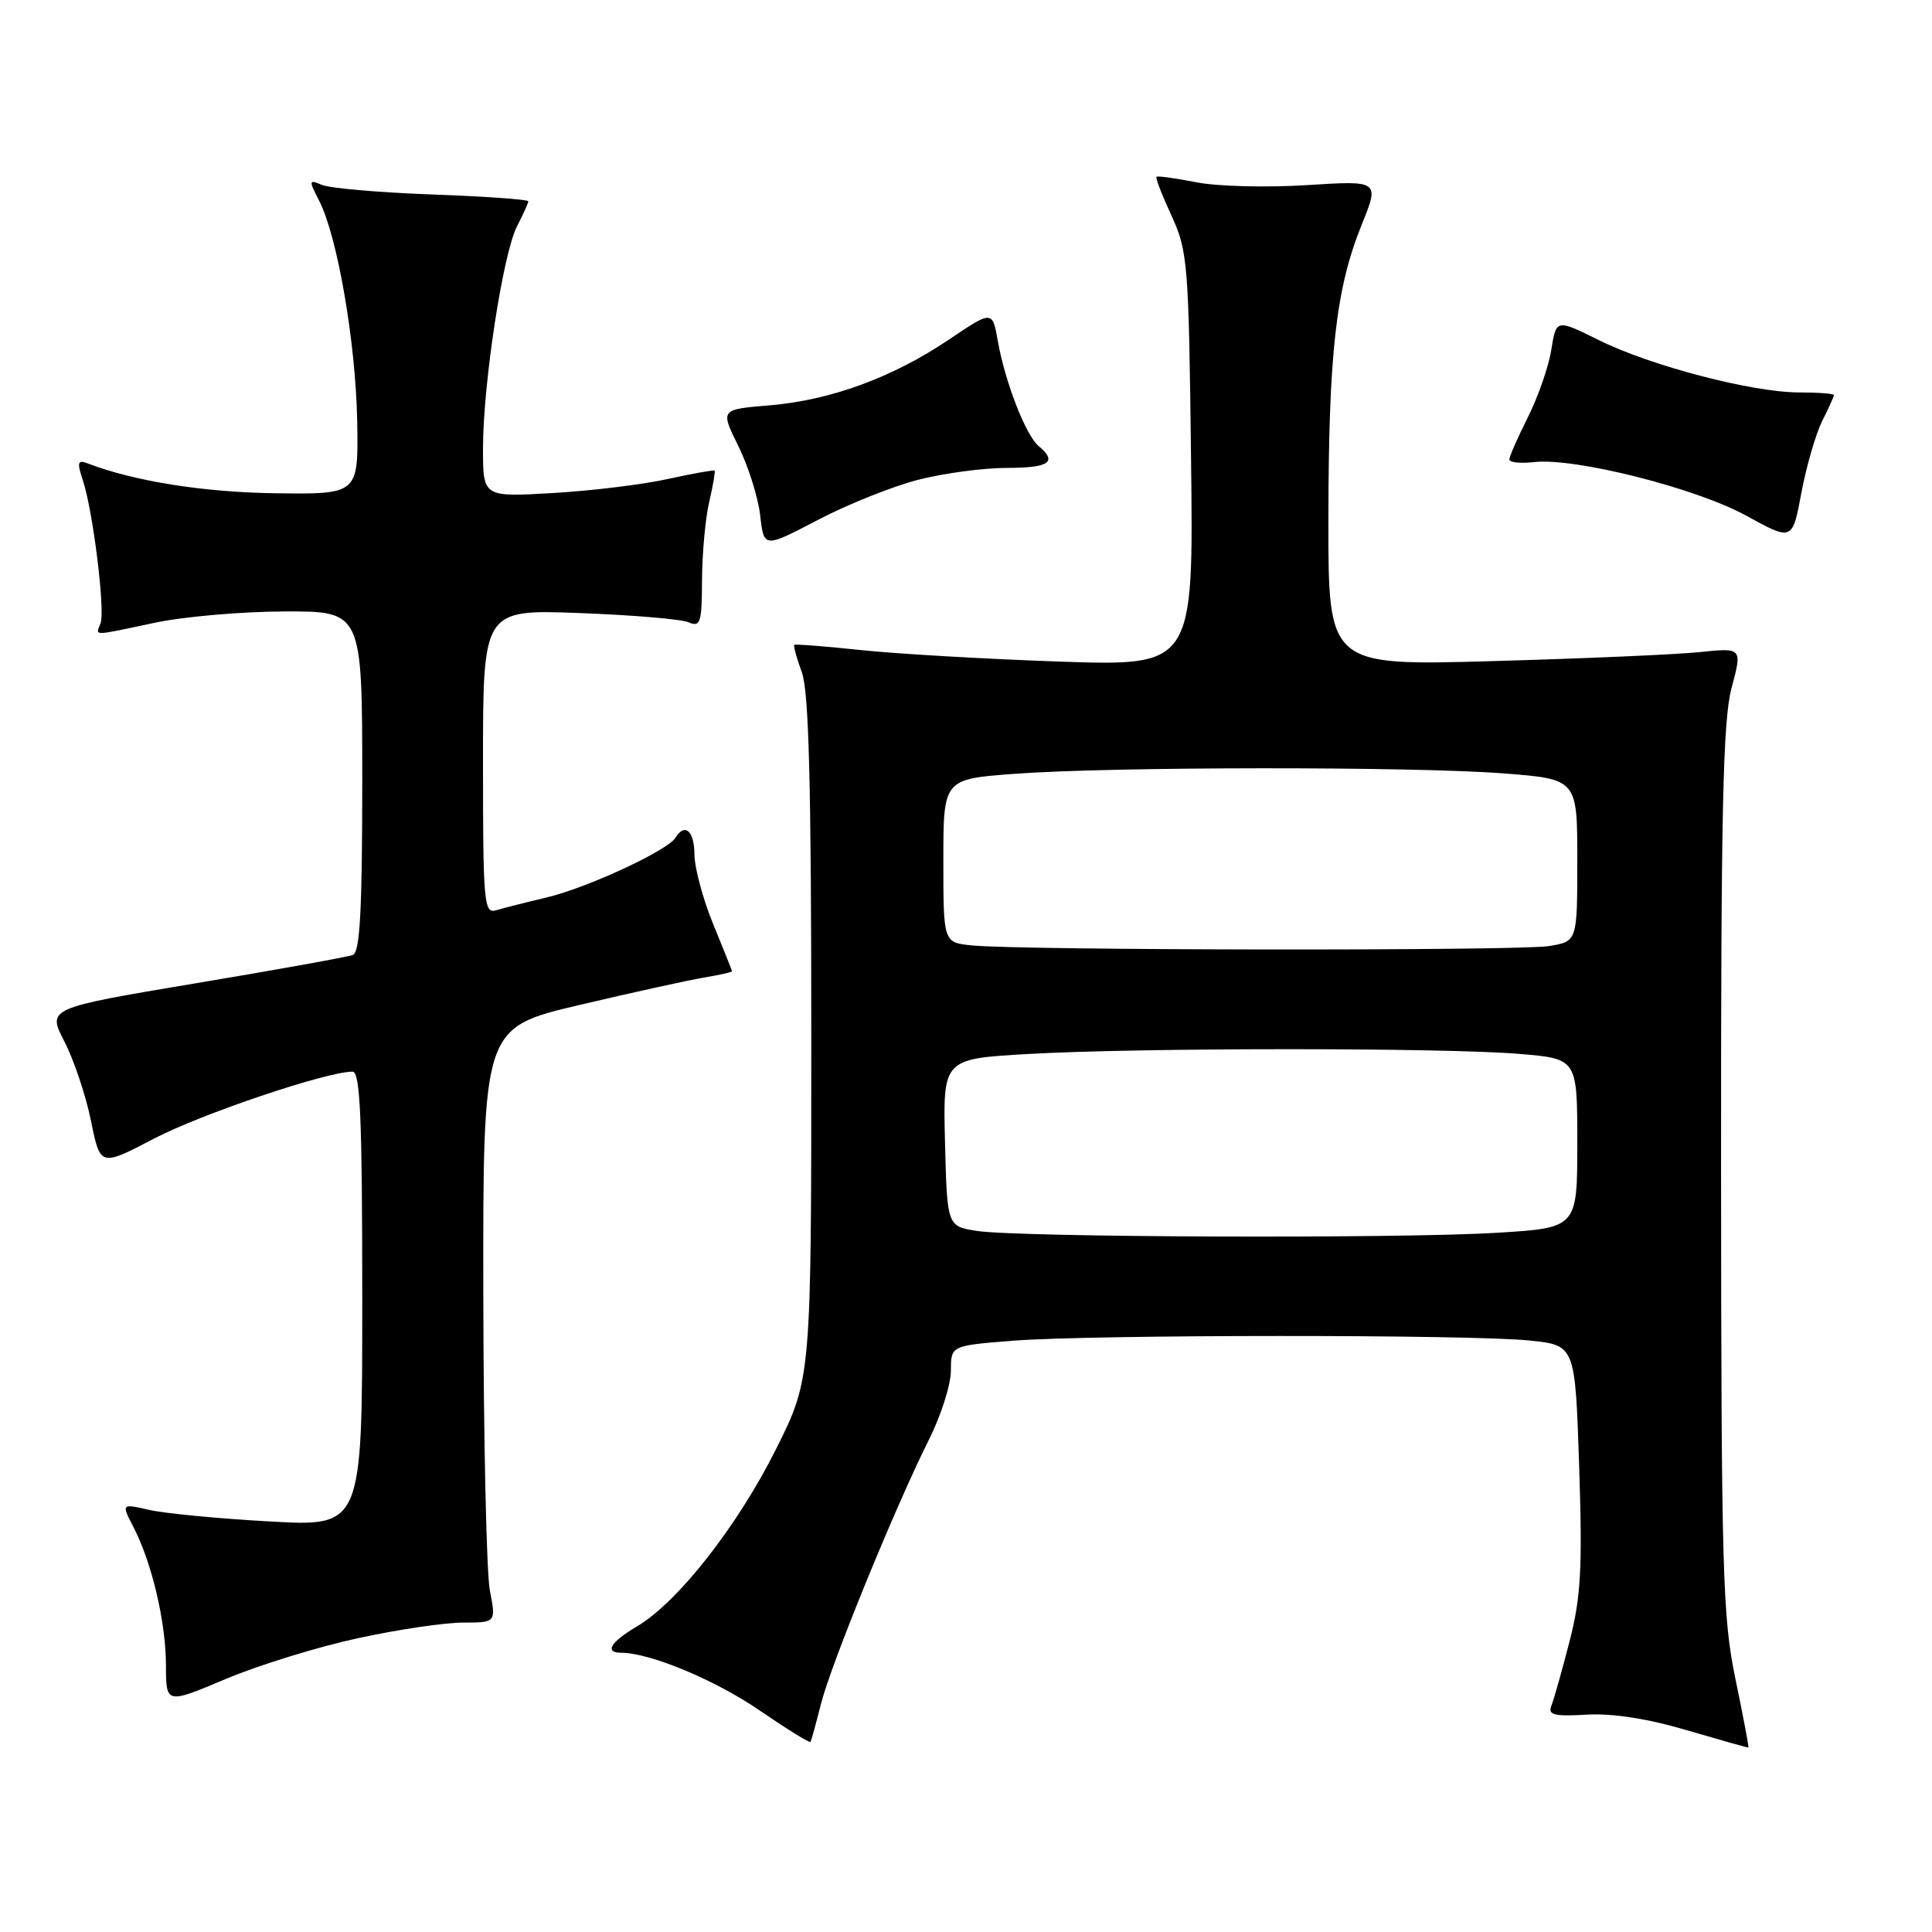 <?xml version="1.0" encoding="UTF-8" standalone="no"?>
<!DOCTYPE svg PUBLIC "-//W3C//DTD SVG 1.1//EN" "http://www.w3.org/Graphics/SVG/1.1/DTD/svg11.dtd" >
<svg xmlns="http://www.w3.org/2000/svg" xmlns:xlink="http://www.w3.org/1999/xlink" version="1.1" viewBox="0 0 256 256">
 <g >
 <path fill="currentColor"
d=" M 229.96 222.50 C 228.25 214.30 228.08 208.33 228.05 155.00 C 228.03 107.55 228.29 95.49 229.44 91.16 C 230.87 85.82 230.87 85.82 225.18 86.41 C 222.06 86.73 209.71 87.27 197.75 87.60 C 176.00 88.22 176.00 88.22 176.02 68.86 C 176.04 46.85 177.01 38.26 180.41 29.83 C 182.80 23.92 182.80 23.92 173.15 24.53 C 167.84 24.87 161.25 24.70 158.50 24.15 C 155.75 23.61 153.38 23.28 153.24 23.43 C 153.09 23.57 153.99 25.90 155.24 28.60 C 157.38 33.25 157.52 34.92 157.82 60.89 C 158.15 88.27 158.15 88.27 140.32 87.66 C 130.52 87.32 118.67 86.63 114.00 86.13 C 109.33 85.63 105.39 85.33 105.25 85.45 C 105.11 85.57 105.56 87.21 106.25 89.09 C 107.18 91.64 107.50 103.91 107.50 137.59 C 107.50 182.68 107.50 182.68 102.79 192.09 C 97.68 202.28 89.80 212.32 84.41 215.50 C 80.89 217.58 80.04 219.00 82.32 219.00 C 86.10 219.00 94.74 222.59 100.59 226.60 C 104.23 229.09 107.29 230.99 107.40 230.81 C 107.50 230.64 108.13 228.36 108.79 225.75 C 110.13 220.47 118.63 199.66 123.11 190.72 C 124.70 187.54 126.00 183.45 126.00 181.62 C 126.00 178.30 126.00 178.30 134.25 177.65 C 144.87 176.83 194.87 176.81 202.72 177.63 C 208.72 178.26 208.72 178.26 209.25 194.38 C 209.69 207.85 209.48 211.65 207.97 217.50 C 206.98 221.35 205.90 225.18 205.57 226.00 C 205.08 227.24 205.89 227.45 210.24 227.20 C 213.63 227.00 218.34 227.73 223.50 229.26 C 227.90 230.55 231.58 231.59 231.67 231.56 C 231.76 231.52 230.99 227.45 229.96 222.50 Z  M 47.38 217.08 C 52.65 215.93 58.94 215.00 61.35 215.00 C 65.73 215.00 65.73 215.00 64.91 210.75 C 64.46 208.41 64.07 190.68 64.04 171.34 C 64.00 136.18 64.00 136.18 76.75 133.17 C 83.76 131.52 91.19 129.88 93.25 129.54 C 95.31 129.19 97.00 128.82 97.00 128.70 C 96.99 128.59 95.88 125.80 94.52 122.50 C 93.16 119.20 92.04 115.04 92.02 113.25 C 92.00 110.08 90.75 108.98 89.49 111.02 C 88.44 112.71 77.86 117.62 72.50 118.90 C 69.75 119.55 66.71 120.33 65.75 120.61 C 64.12 121.10 64.00 119.71 64.00 100.95 C 64.00 80.76 64.00 80.76 76.75 81.23 C 83.76 81.49 90.29 82.04 91.25 82.46 C 92.81 83.13 93.00 82.53 93.02 76.86 C 93.04 73.36 93.46 68.71 93.97 66.53 C 94.48 64.34 94.80 62.47 94.69 62.36 C 94.58 62.25 91.79 62.75 88.49 63.47 C 85.20 64.20 78.34 65.04 73.25 65.33 C 64.00 65.87 64.00 65.87 64.00 59.43 C 64.00 50.87 66.65 33.58 68.51 29.98 C 69.33 28.39 70.00 26.91 70.00 26.67 C 70.00 26.43 64.26 26.02 57.25 25.77 C 50.24 25.51 43.67 24.94 42.65 24.50 C 40.91 23.76 40.89 23.88 42.29 26.60 C 44.71 31.31 47.14 45.39 47.33 55.80 C 47.50 65.50 47.50 65.50 36.50 65.36 C 26.95 65.23 17.78 63.77 11.55 61.38 C 10.29 60.90 10.19 61.28 10.98 63.65 C 12.33 67.73 13.96 80.94 13.32 82.60 C 12.67 84.30 12.05 84.31 20.50 82.52 C 24.35 81.70 32.11 81.03 37.75 81.02 C 48.00 81.00 48.00 81.00 48.00 103.53 C 48.00 120.63 47.70 126.18 46.75 126.54 C 46.06 126.80 36.67 128.50 25.87 130.30 C 6.25 133.59 6.25 133.59 8.55 138.04 C 9.81 140.49 11.39 145.22 12.06 148.54 C 13.29 154.59 13.29 154.59 20.39 150.88 C 26.70 147.59 43.26 142.00 46.71 142.00 C 47.74 142.00 48.00 148.16 48.00 172.15 C 48.00 202.29 48.00 202.29 35.75 201.60 C 29.01 201.23 21.83 200.54 19.78 200.07 C 16.07 199.23 16.07 199.23 17.69 202.36 C 20.14 207.11 21.97 214.90 21.99 220.66 C 22.00 225.81 22.00 225.81 29.90 222.48 C 34.24 220.65 42.11 218.22 47.38 217.08 Z  M 121.64 63.58 C 125.02 62.71 130.31 62.00 133.39 62.00 C 139.03 62.00 140.17 61.22 137.63 59.11 C 135.93 57.70 133.18 50.64 132.22 45.21 C 131.50 41.12 131.50 41.12 125.76 44.98 C 118.29 50.02 110.08 53.03 101.97 53.71 C 95.43 54.25 95.43 54.25 97.84 59.12 C 99.16 61.79 100.46 65.92 100.73 68.30 C 101.22 72.63 101.22 72.63 108.36 68.90 C 112.29 66.84 118.26 64.45 121.64 63.58 Z  M 241.44 55.81 C 242.30 54.10 243.00 52.54 243.00 52.35 C 243.00 52.16 240.94 52.00 238.42 52.00 C 232.21 52.00 218.75 48.49 211.86 45.07 C 206.21 42.27 206.21 42.27 205.56 46.32 C 205.21 48.55 203.81 52.58 202.46 55.27 C 201.11 57.96 200.00 60.49 200.00 60.88 C 200.00 61.28 201.46 61.43 203.25 61.23 C 208.65 60.61 224.73 64.67 231.39 68.33 C 237.50 71.69 237.50 71.69 238.69 65.31 C 239.35 61.80 240.59 57.53 241.44 55.81 Z  M 129.50 163.11 C 125.50 162.50 125.50 162.50 125.22 151.40 C 124.94 140.31 124.94 140.31 136.22 139.66 C 150.79 138.82 191.47 138.81 201.35 139.65 C 209.00 140.29 209.00 140.29 209.00 151.49 C 209.00 162.70 209.00 162.70 198.34 163.35 C 185.48 164.14 135.10 163.96 129.50 163.11 Z  M 128.75 125.27 C 125.00 124.88 125.00 124.88 125.00 114.06 C 125.00 103.24 125.00 103.24 134.37 102.54 C 147.06 101.58 187.22 101.55 199.25 102.48 C 209.00 103.24 209.00 103.24 209.00 113.99 C 209.00 124.74 209.00 124.74 205.25 125.36 C 201.28 126.01 135.13 125.94 128.75 125.27 Z "/>
</g>
</svg>